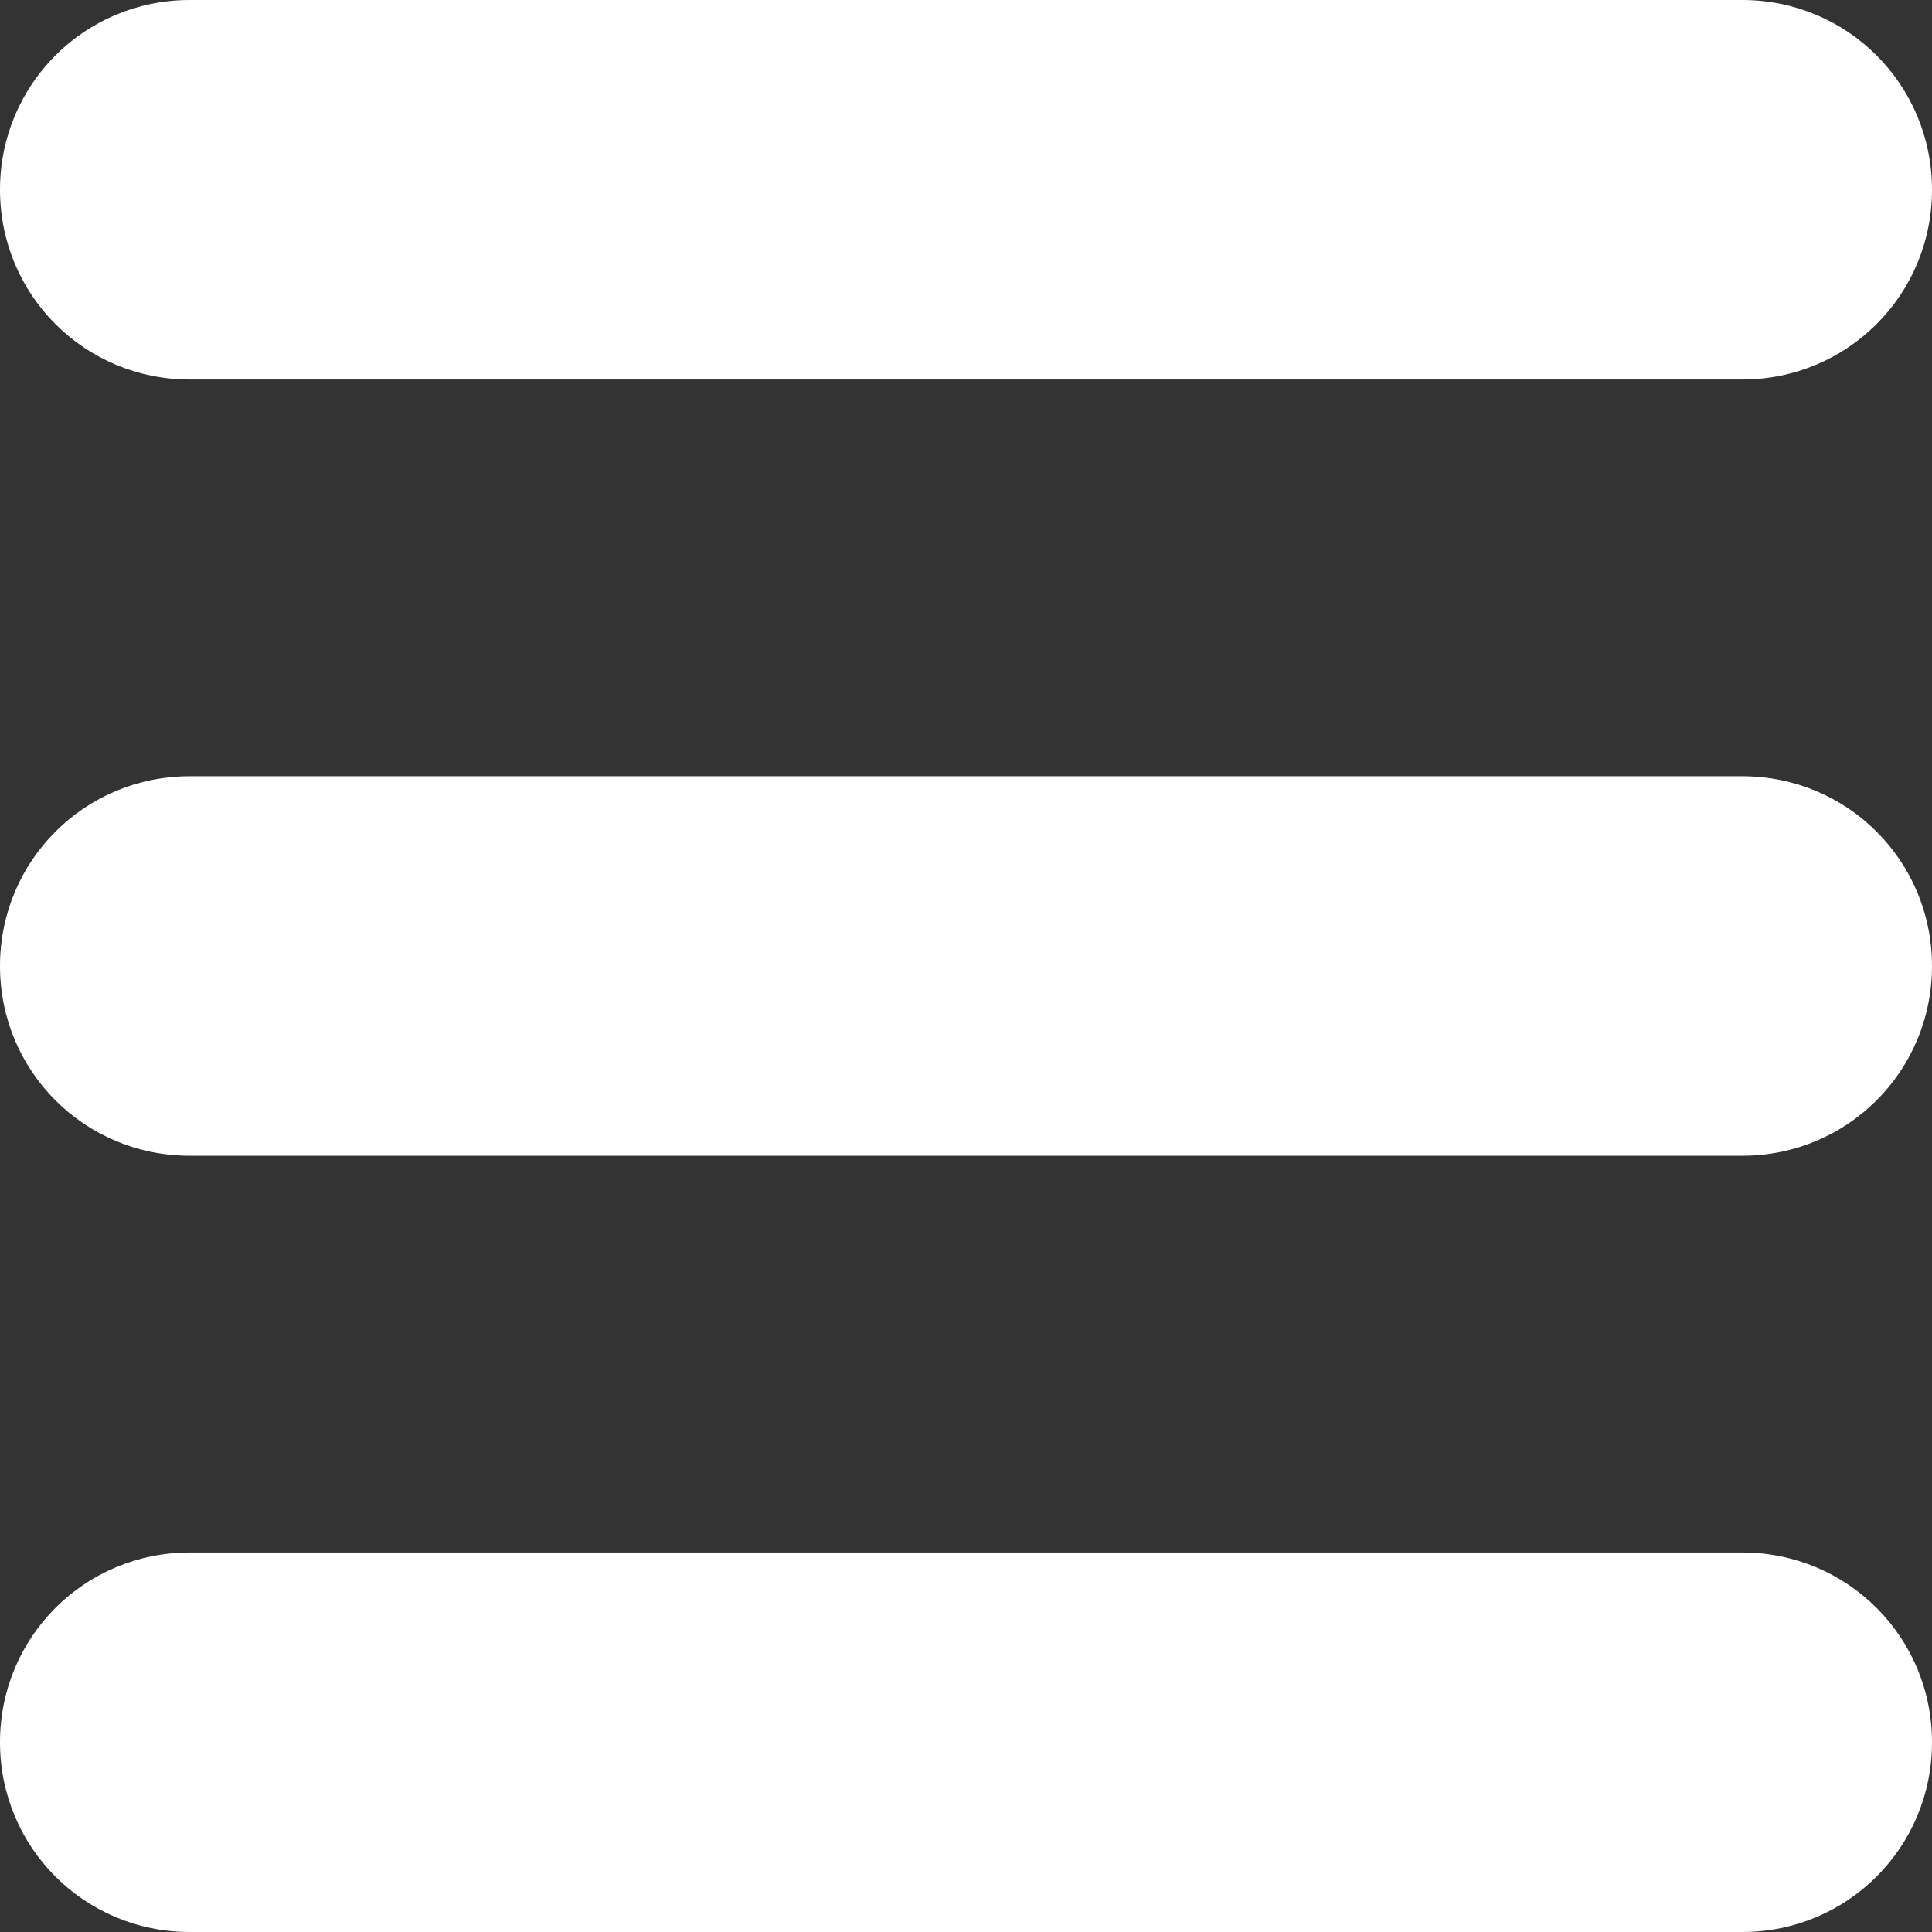 <?xml version="1.0" encoding="UTF-8" ?>
<svg xmlns="http://www.w3.org/2000/svg" viewBox="0 0 112 112">
  <rect x="0" y="0" width="112" height="112" fill="#333333" stroke="none"/>
  <defs>
    <style>.b{fill:white;}</style>
  </defs>
  <path
    class="b"
    d="M101,22H11C4.9,22,0,17.1,0,11S4.9,0,11,0h90c6.1,0,11,4.9,11,11s-4.9,11-11,11Z"
  />
  <path
    class="b"
    d="M101,67H11c-6.1,0-11-4.9-11-11s4.9-11,11-11h90c6.1,0,11,4.9,11,11s-4.9,11-11,11Z"
  />
  <path
    class="b"
    d="M101,112H11c-6.1,0-11-4.9-11-11s4.9-11,11-11h90c6.1,0,11,4.9,11,11s-4.9,11-11,11Z"
  />
</svg>
